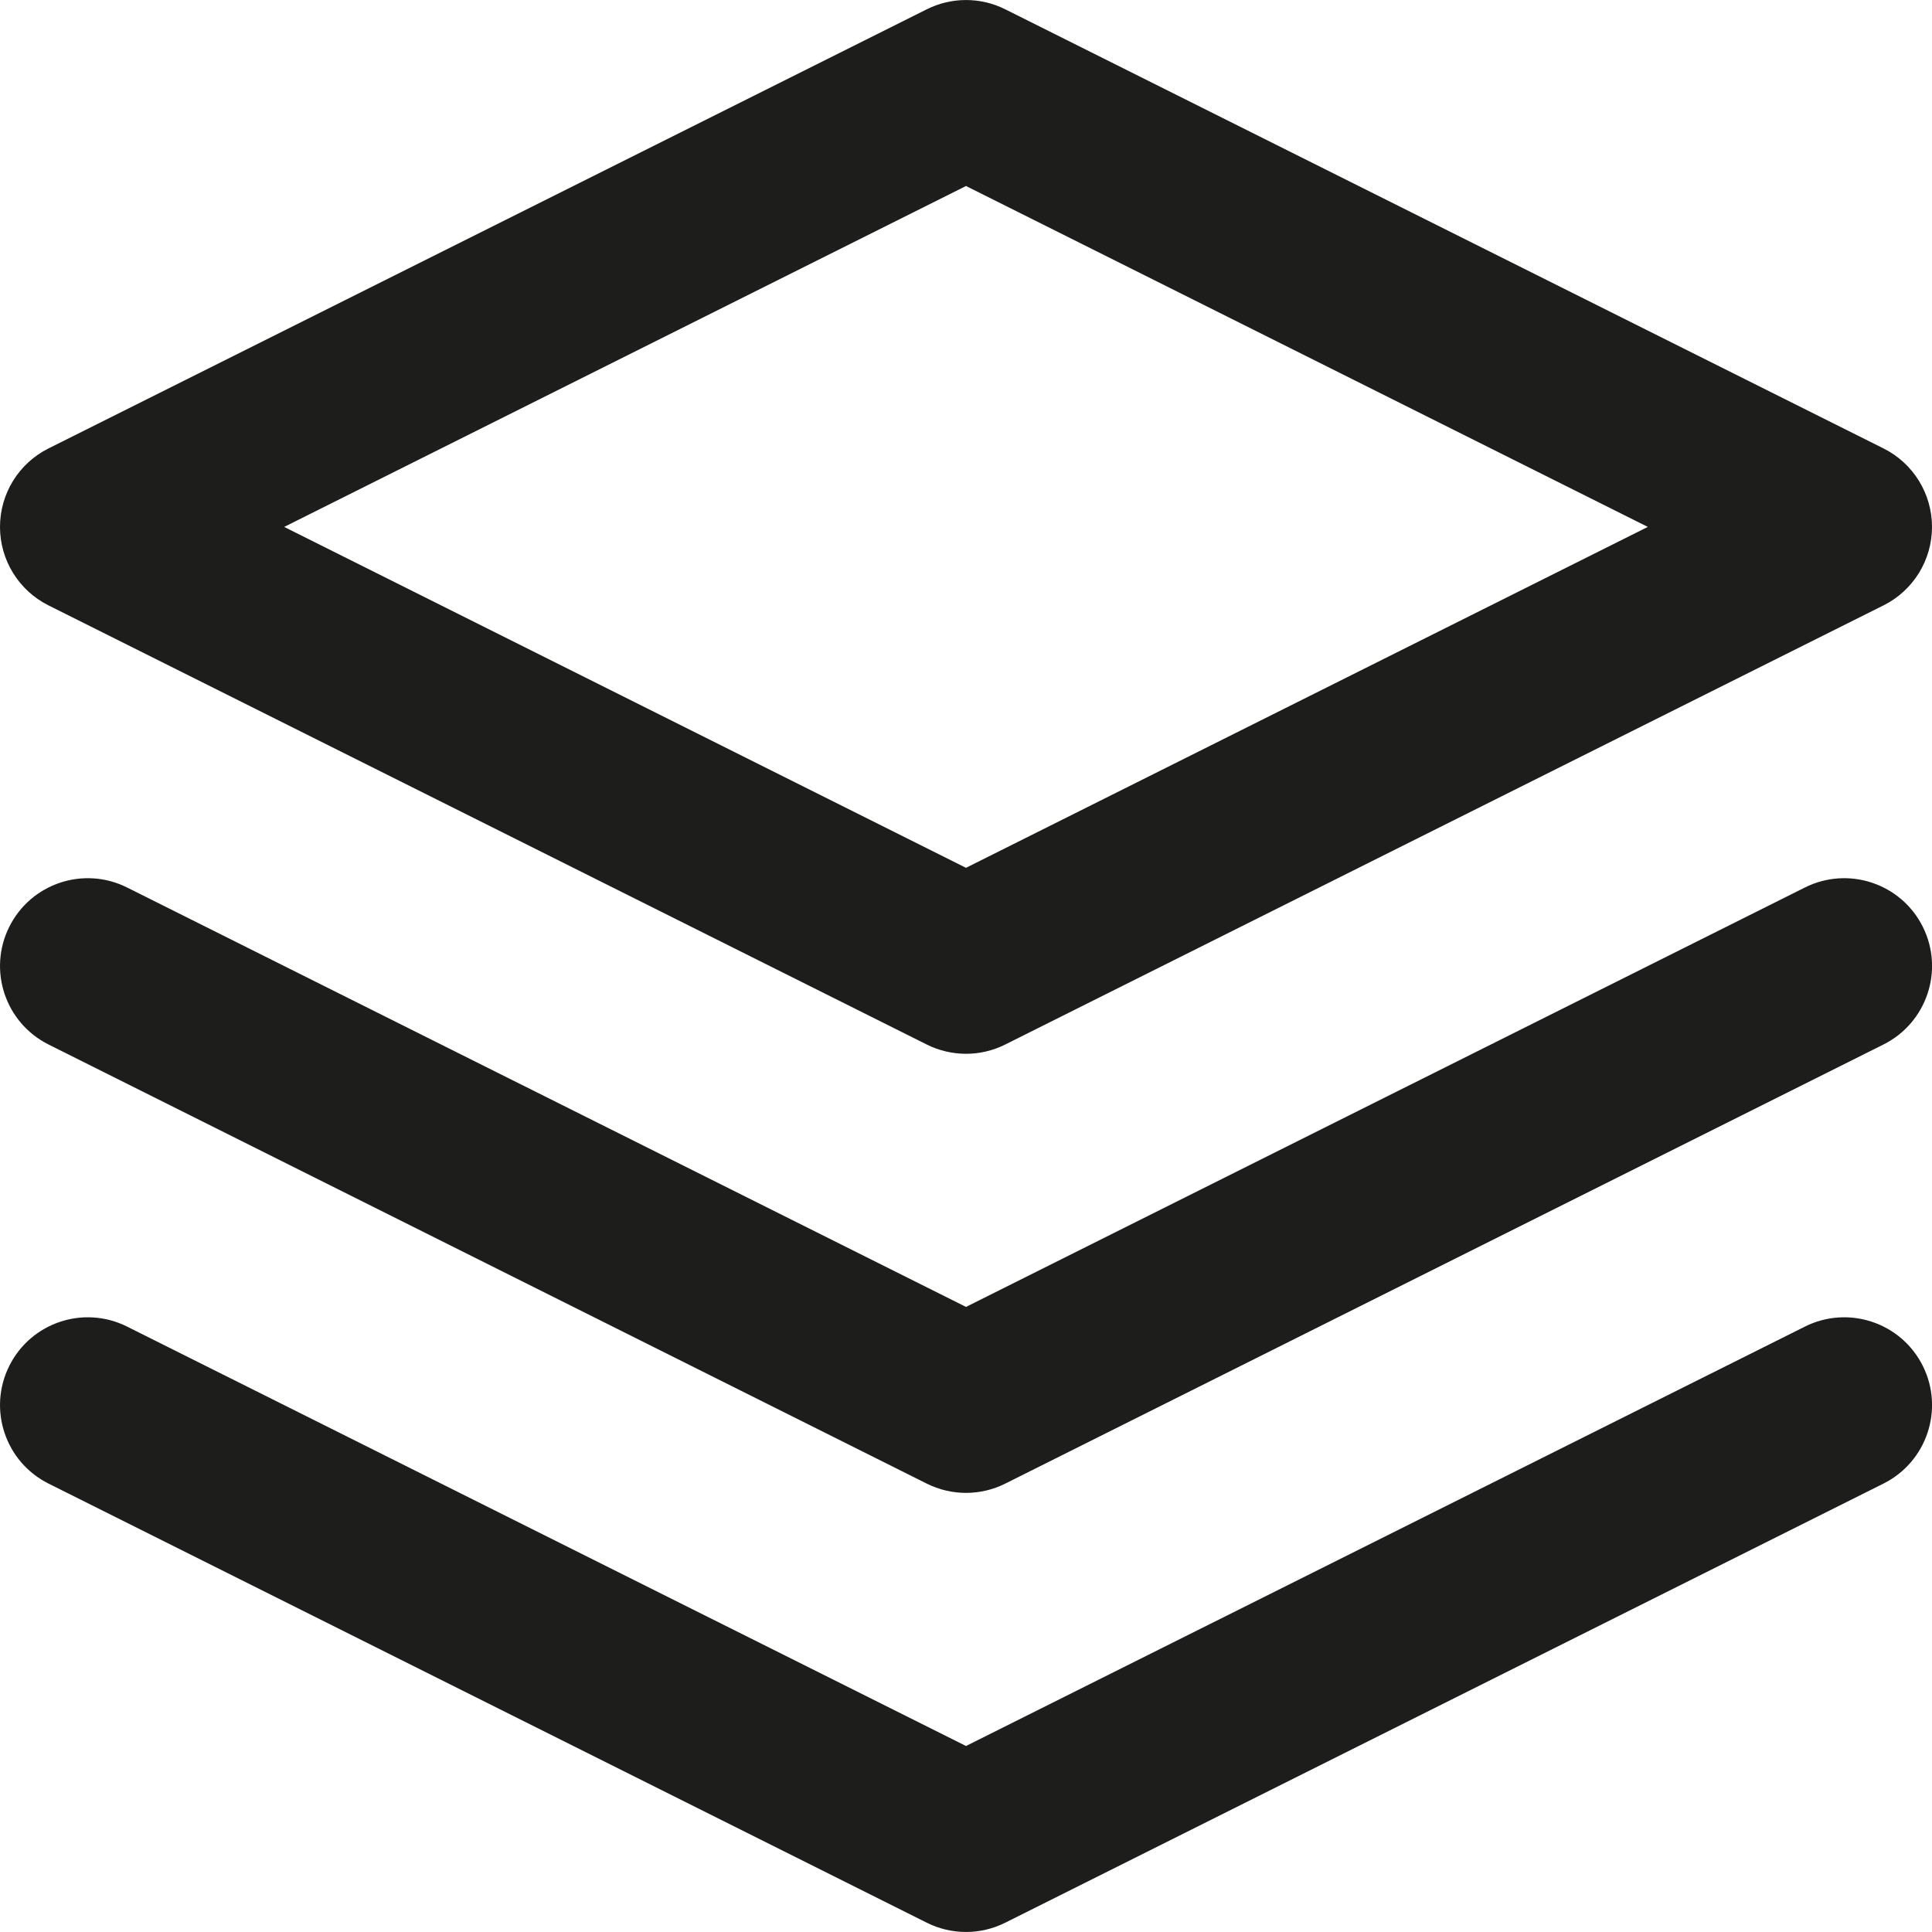 <svg width="22" height="22" viewBox="0 0 22 22" fill="#1D1D1B" xmlns="http://www.w3.org/2000/svg">
<path d="M10.553 0.106C10.835 -0.035 11.166 -0.035 11.447 0.106L21.447 5.106C21.786 5.275 22 5.621 22 6C22 6.379 21.786 6.725 21.447 6.894L11.447 11.894C11.166 12.035 10.835 12.035 10.553 11.894L0.553 6.894C0.214 6.725 0 6.379 0 6C0 5.621 0.214 5.275 0.553 5.106L10.553 0.106ZM3.236 6L11 9.882L18.764 6L11 2.118L3.236 6ZM0.106 10.553C0.353 10.059 0.953 9.859 1.447 10.106L11 14.882L20.553 10.106C21.047 9.859 21.648 10.059 21.895 10.553C22.142 11.047 21.941 11.647 21.447 11.894L11.447 16.894C11.166 17.035 10.835 17.035 10.553 16.894L0.553 11.894C0.059 11.647 -0.141 11.047 0.106 10.553ZM0.106 15.553C0.353 15.059 0.953 14.859 1.447 15.106L11 19.882L20.553 15.106C21.047 14.859 21.648 15.059 21.895 15.553C22.142 16.047 21.941 16.647 21.447 16.894L11.447 21.894C11.166 22.035 10.835 22.035 10.553 21.894L0.553 16.894C0.059 16.647 -0.141 16.047 0.106 15.553Z"/>
</svg>
